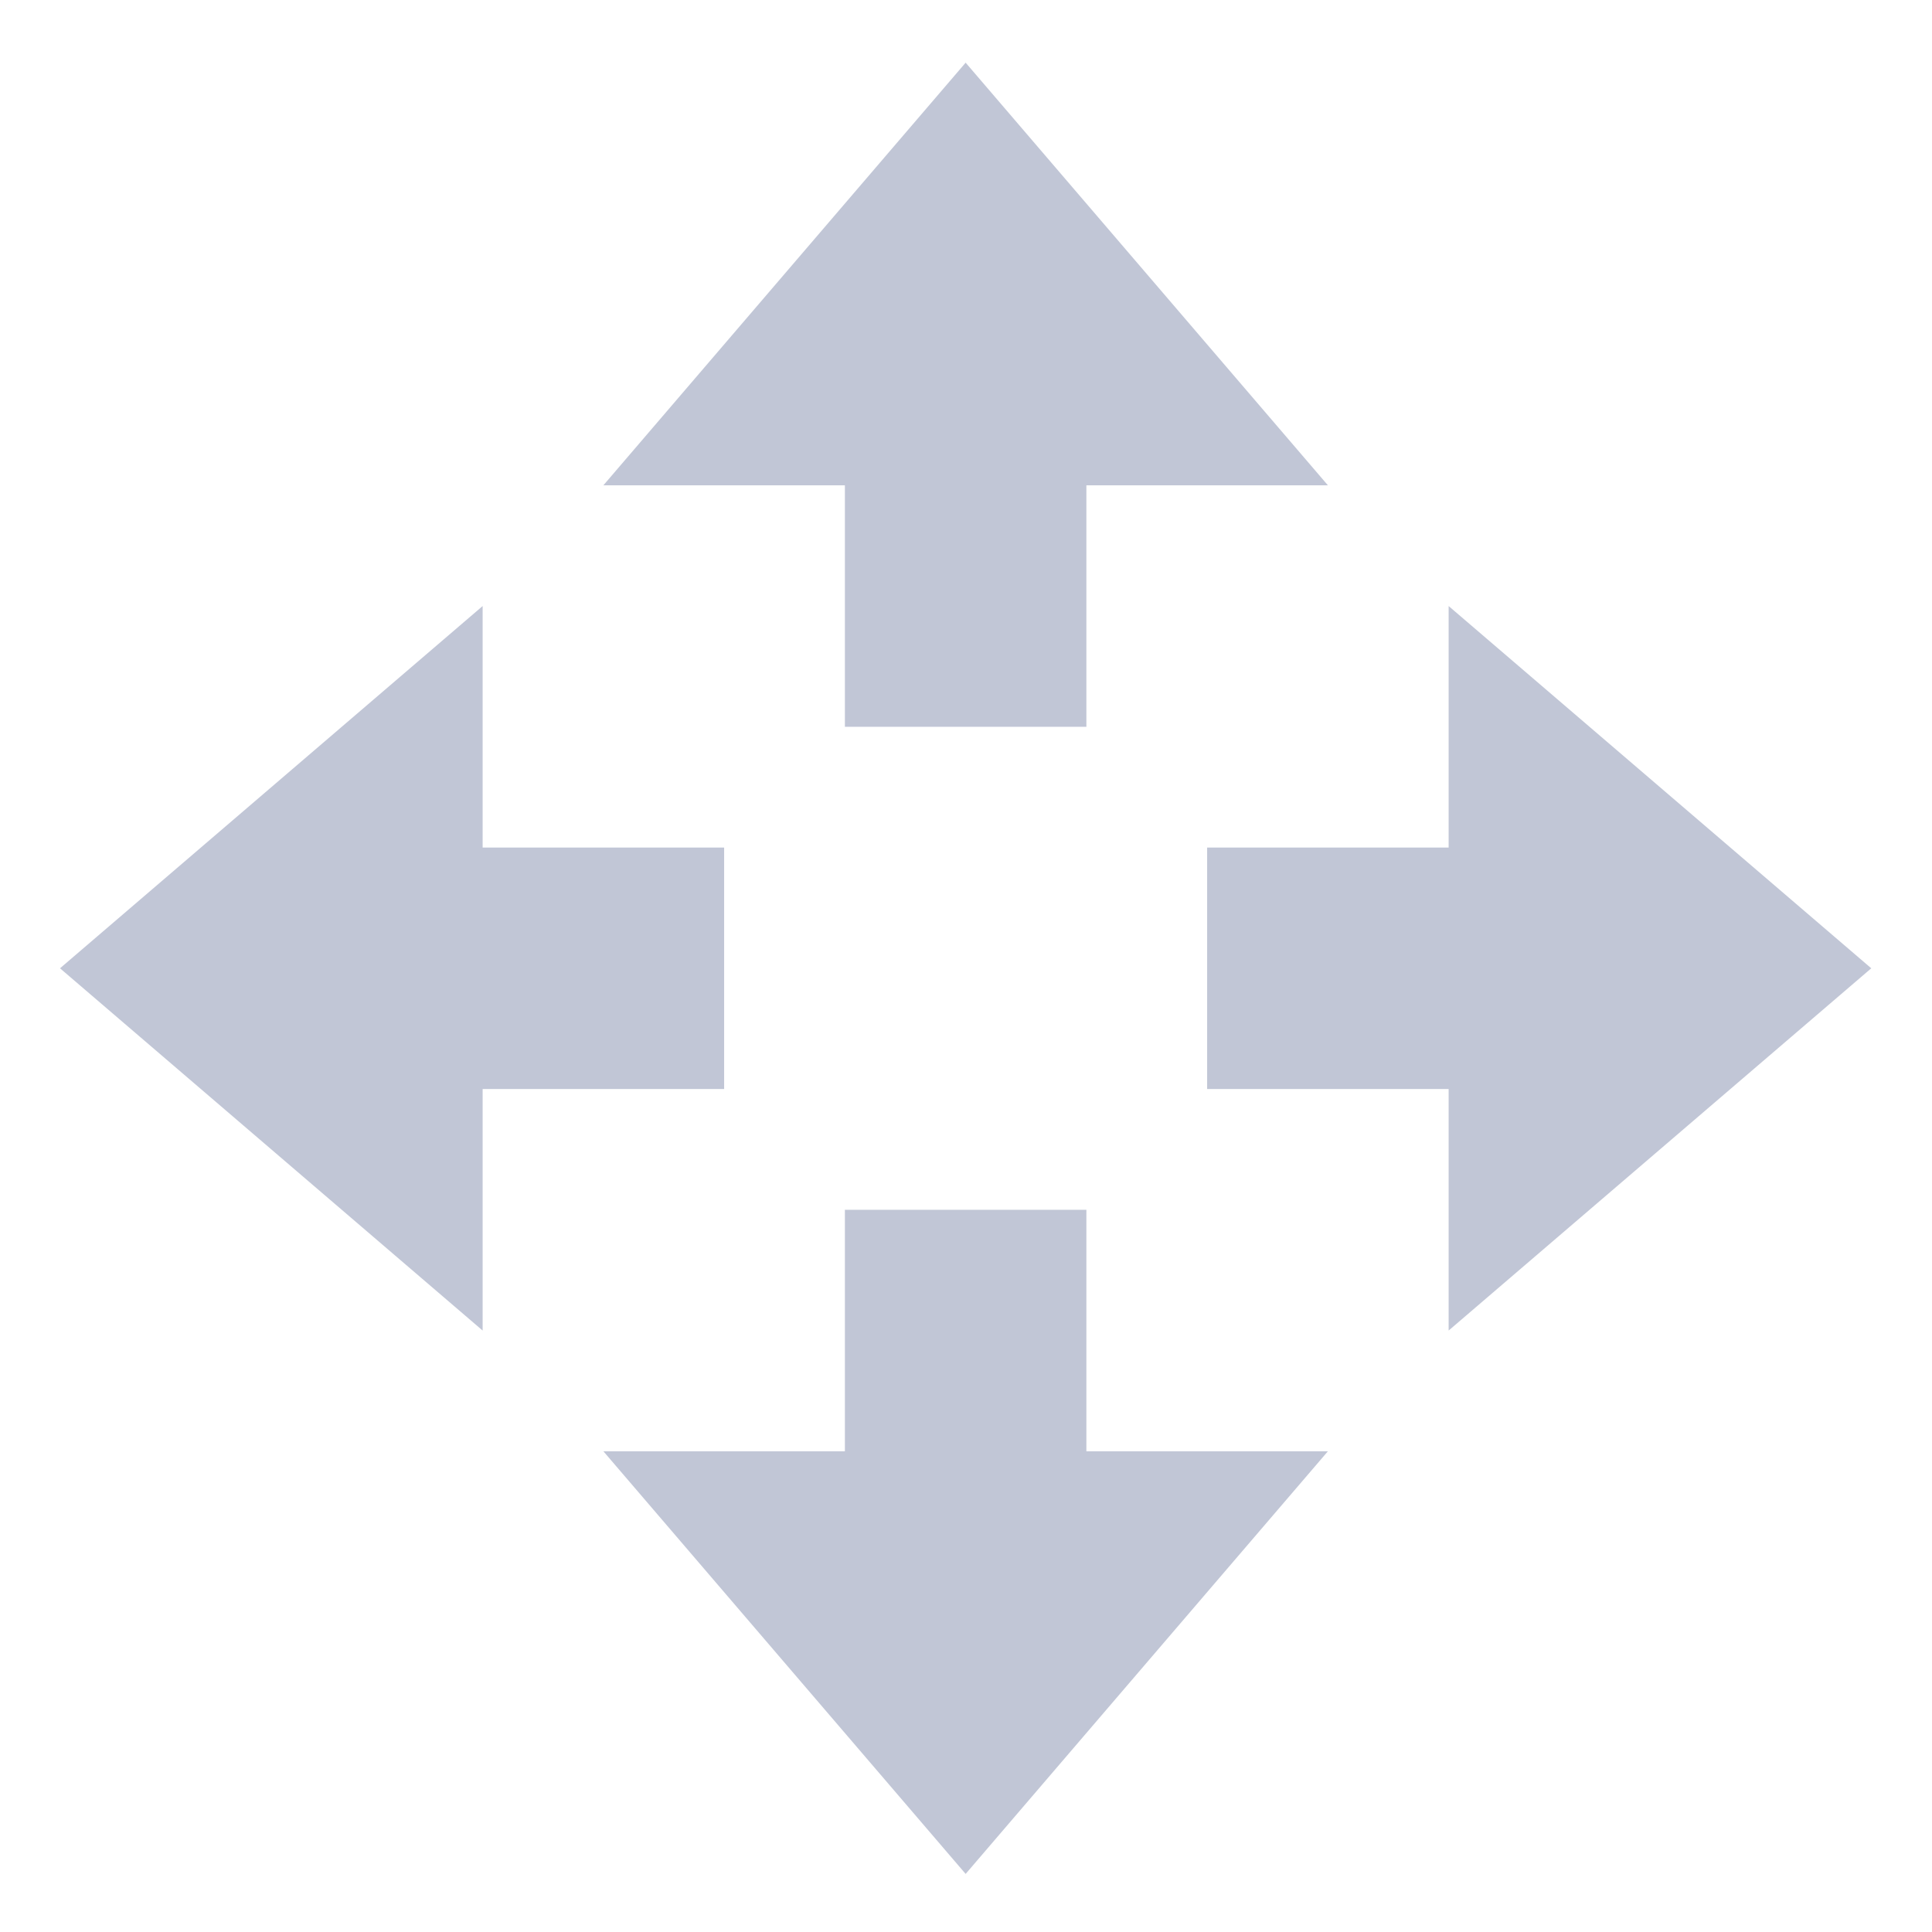 <svg height="16" width="16" xmlns="http://www.w3.org/2000/svg">
  <defs>
   <style id="current-color-scheme" type="text/css">.ColorScheme-Text { color:#c1c6d6; } .ColorScheme-Highlight { color:#5294e2; }</style>
  </defs><g class="ColorScheme-Text" fill="currentColor"><path d="m593-43.481-3-3.5h2v-2h2v2h2zM593-58.481l-3 3.5h2v2h2v-2h2zM600.5-50.981l-3.5-3v2h-2v2h2v2zM585.5-50.981l3.5-3v2h2v2h-2v2z" transform="translate(-585.003 59)"/></g></svg>
